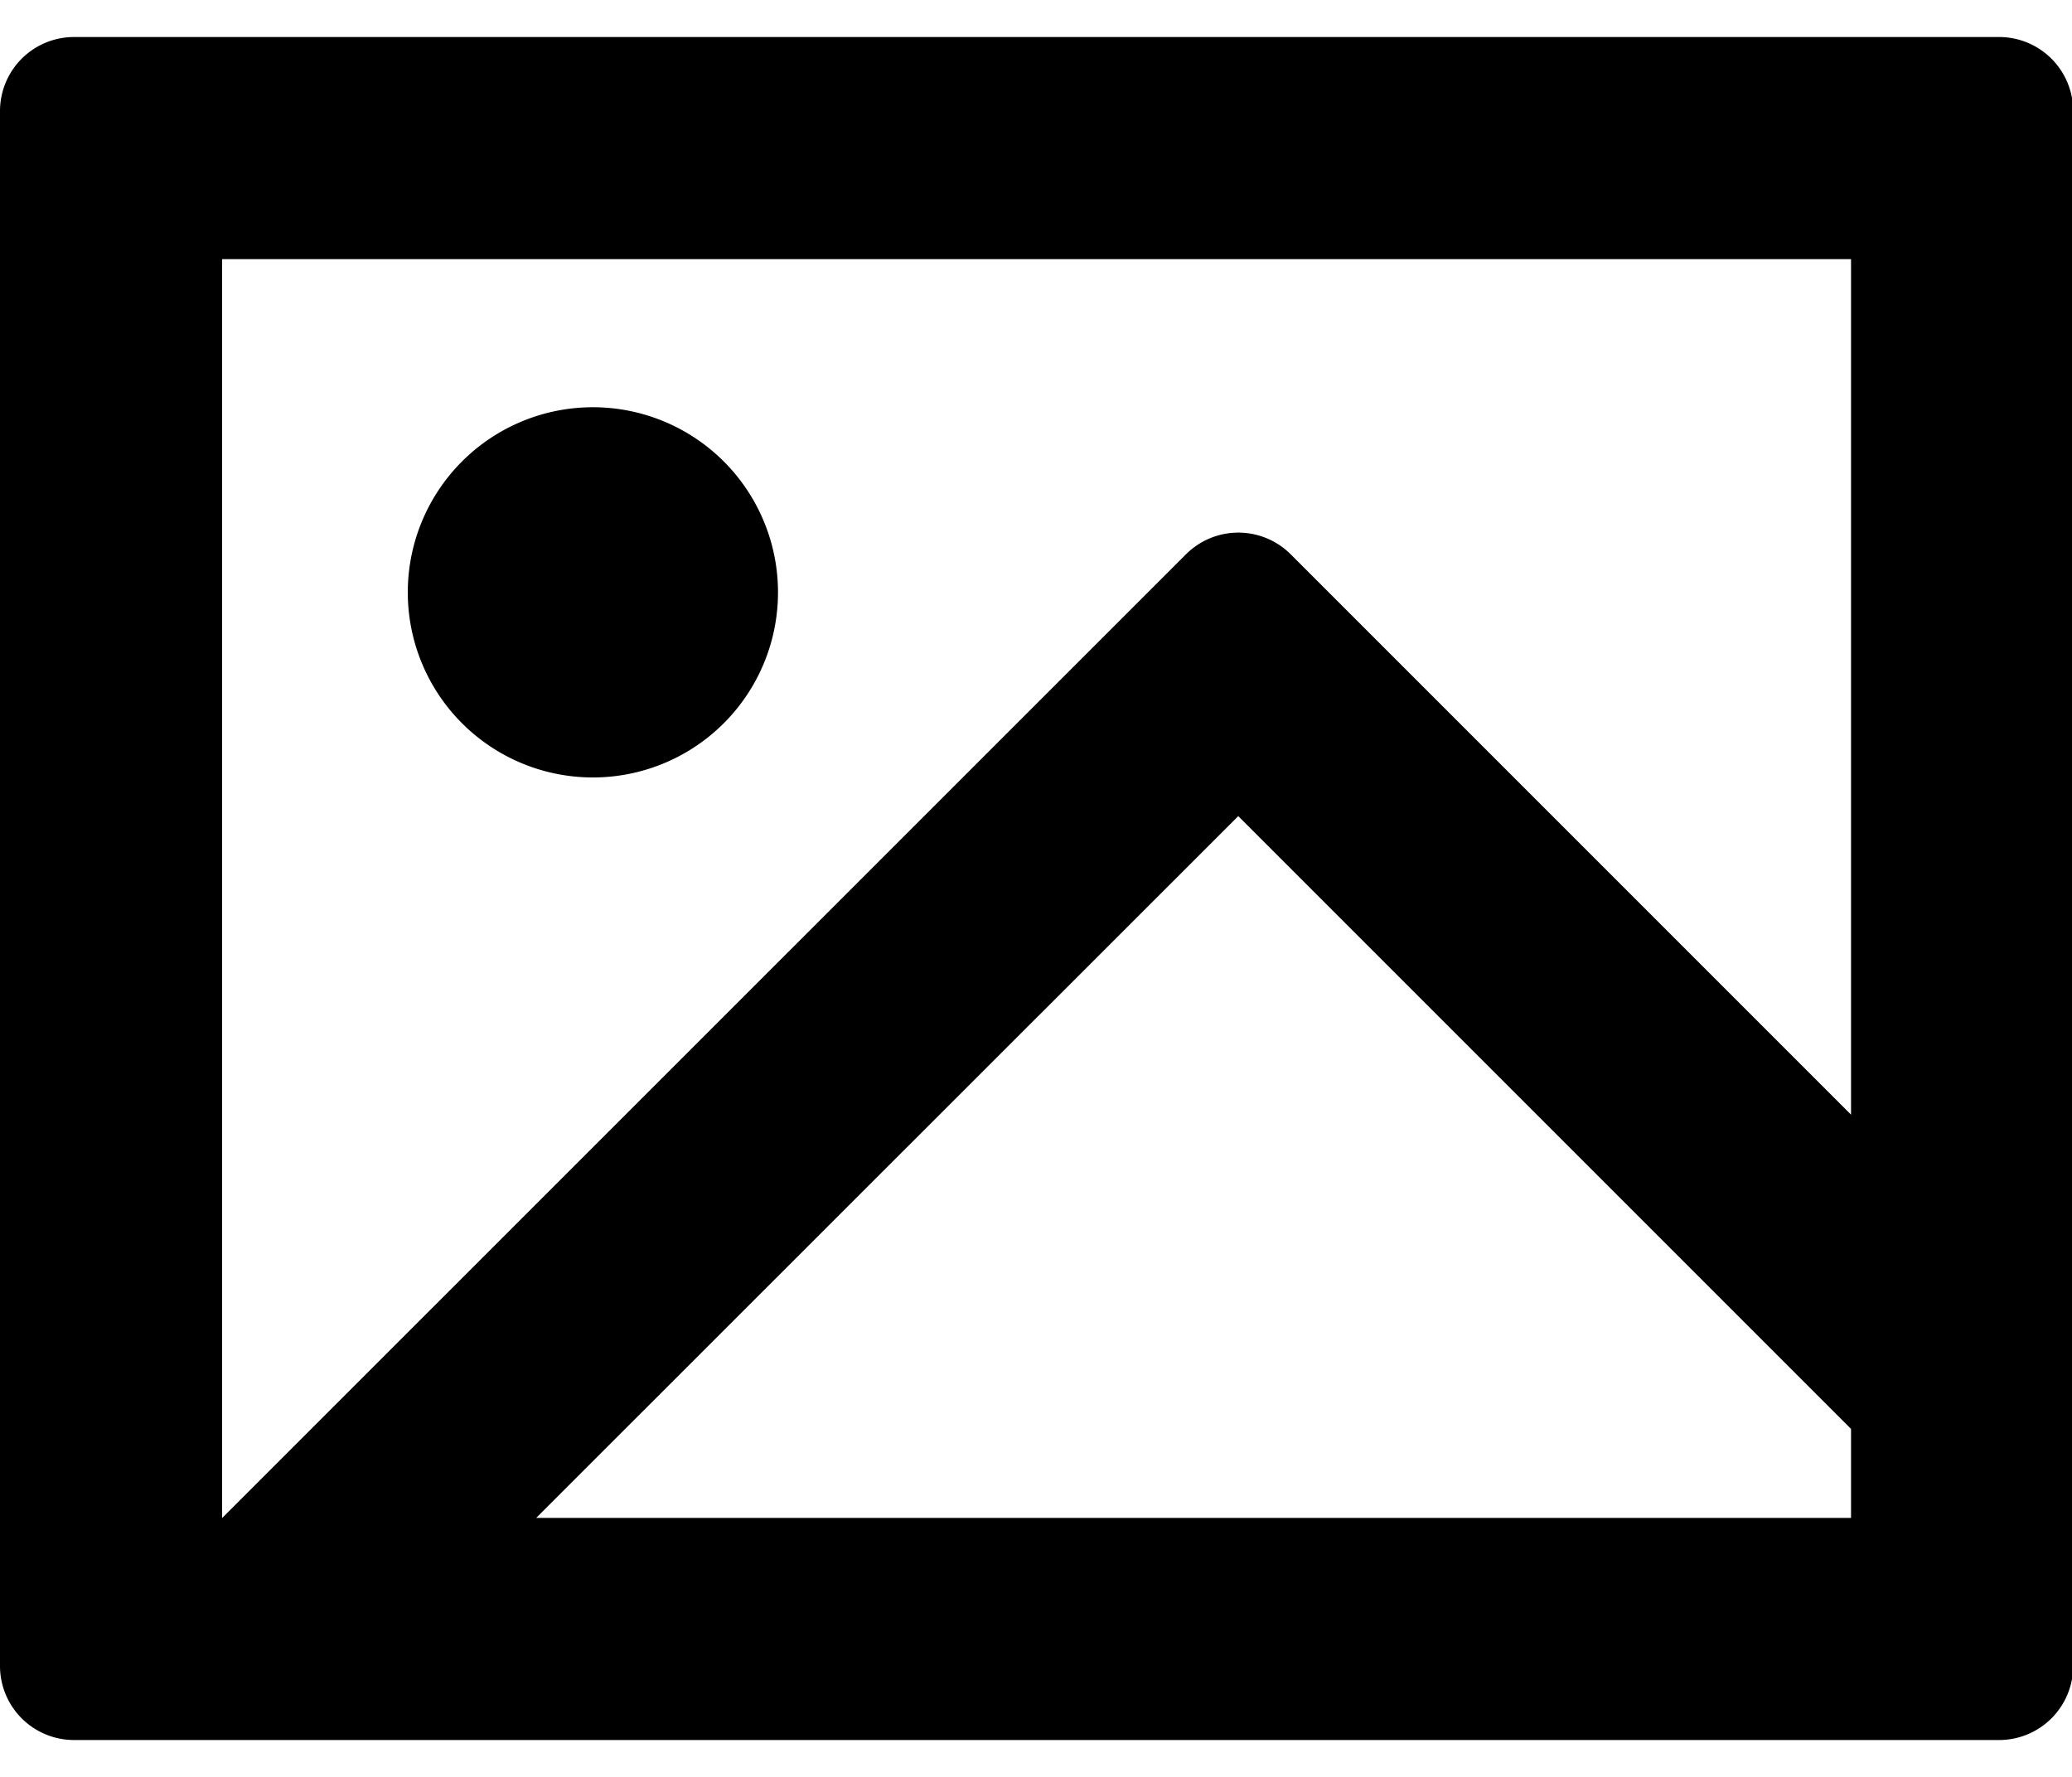 <svg class="icon"  viewBox="0 0 1194 1024" version="1.1" xmlns="http://www.w3.org/2000/svg"><path d="M1152 21.333a42.667 42.667 0 0 1 42.667 42.667v896a42.667 42.667 0 0 1-42.667 42.667H42.667a42.667 42.667 0 0 1-42.667-42.667V64a42.667 42.667 0 0 1 42.667-42.667h1109.333z m-85.333 128h-938.667v725.333h0.085l555.349-555.264a42.667 42.667 0 0 1 60.331 0L1066.667 642.304V149.333zM713.557 470.272L308.992 874.667H1066.667v-51.285L713.557 470.272zM341.333 234.667a106.667 106.667 0 1 1 0 213.333 106.667 106.667 0 0 1 0-213.333z"  /></svg>